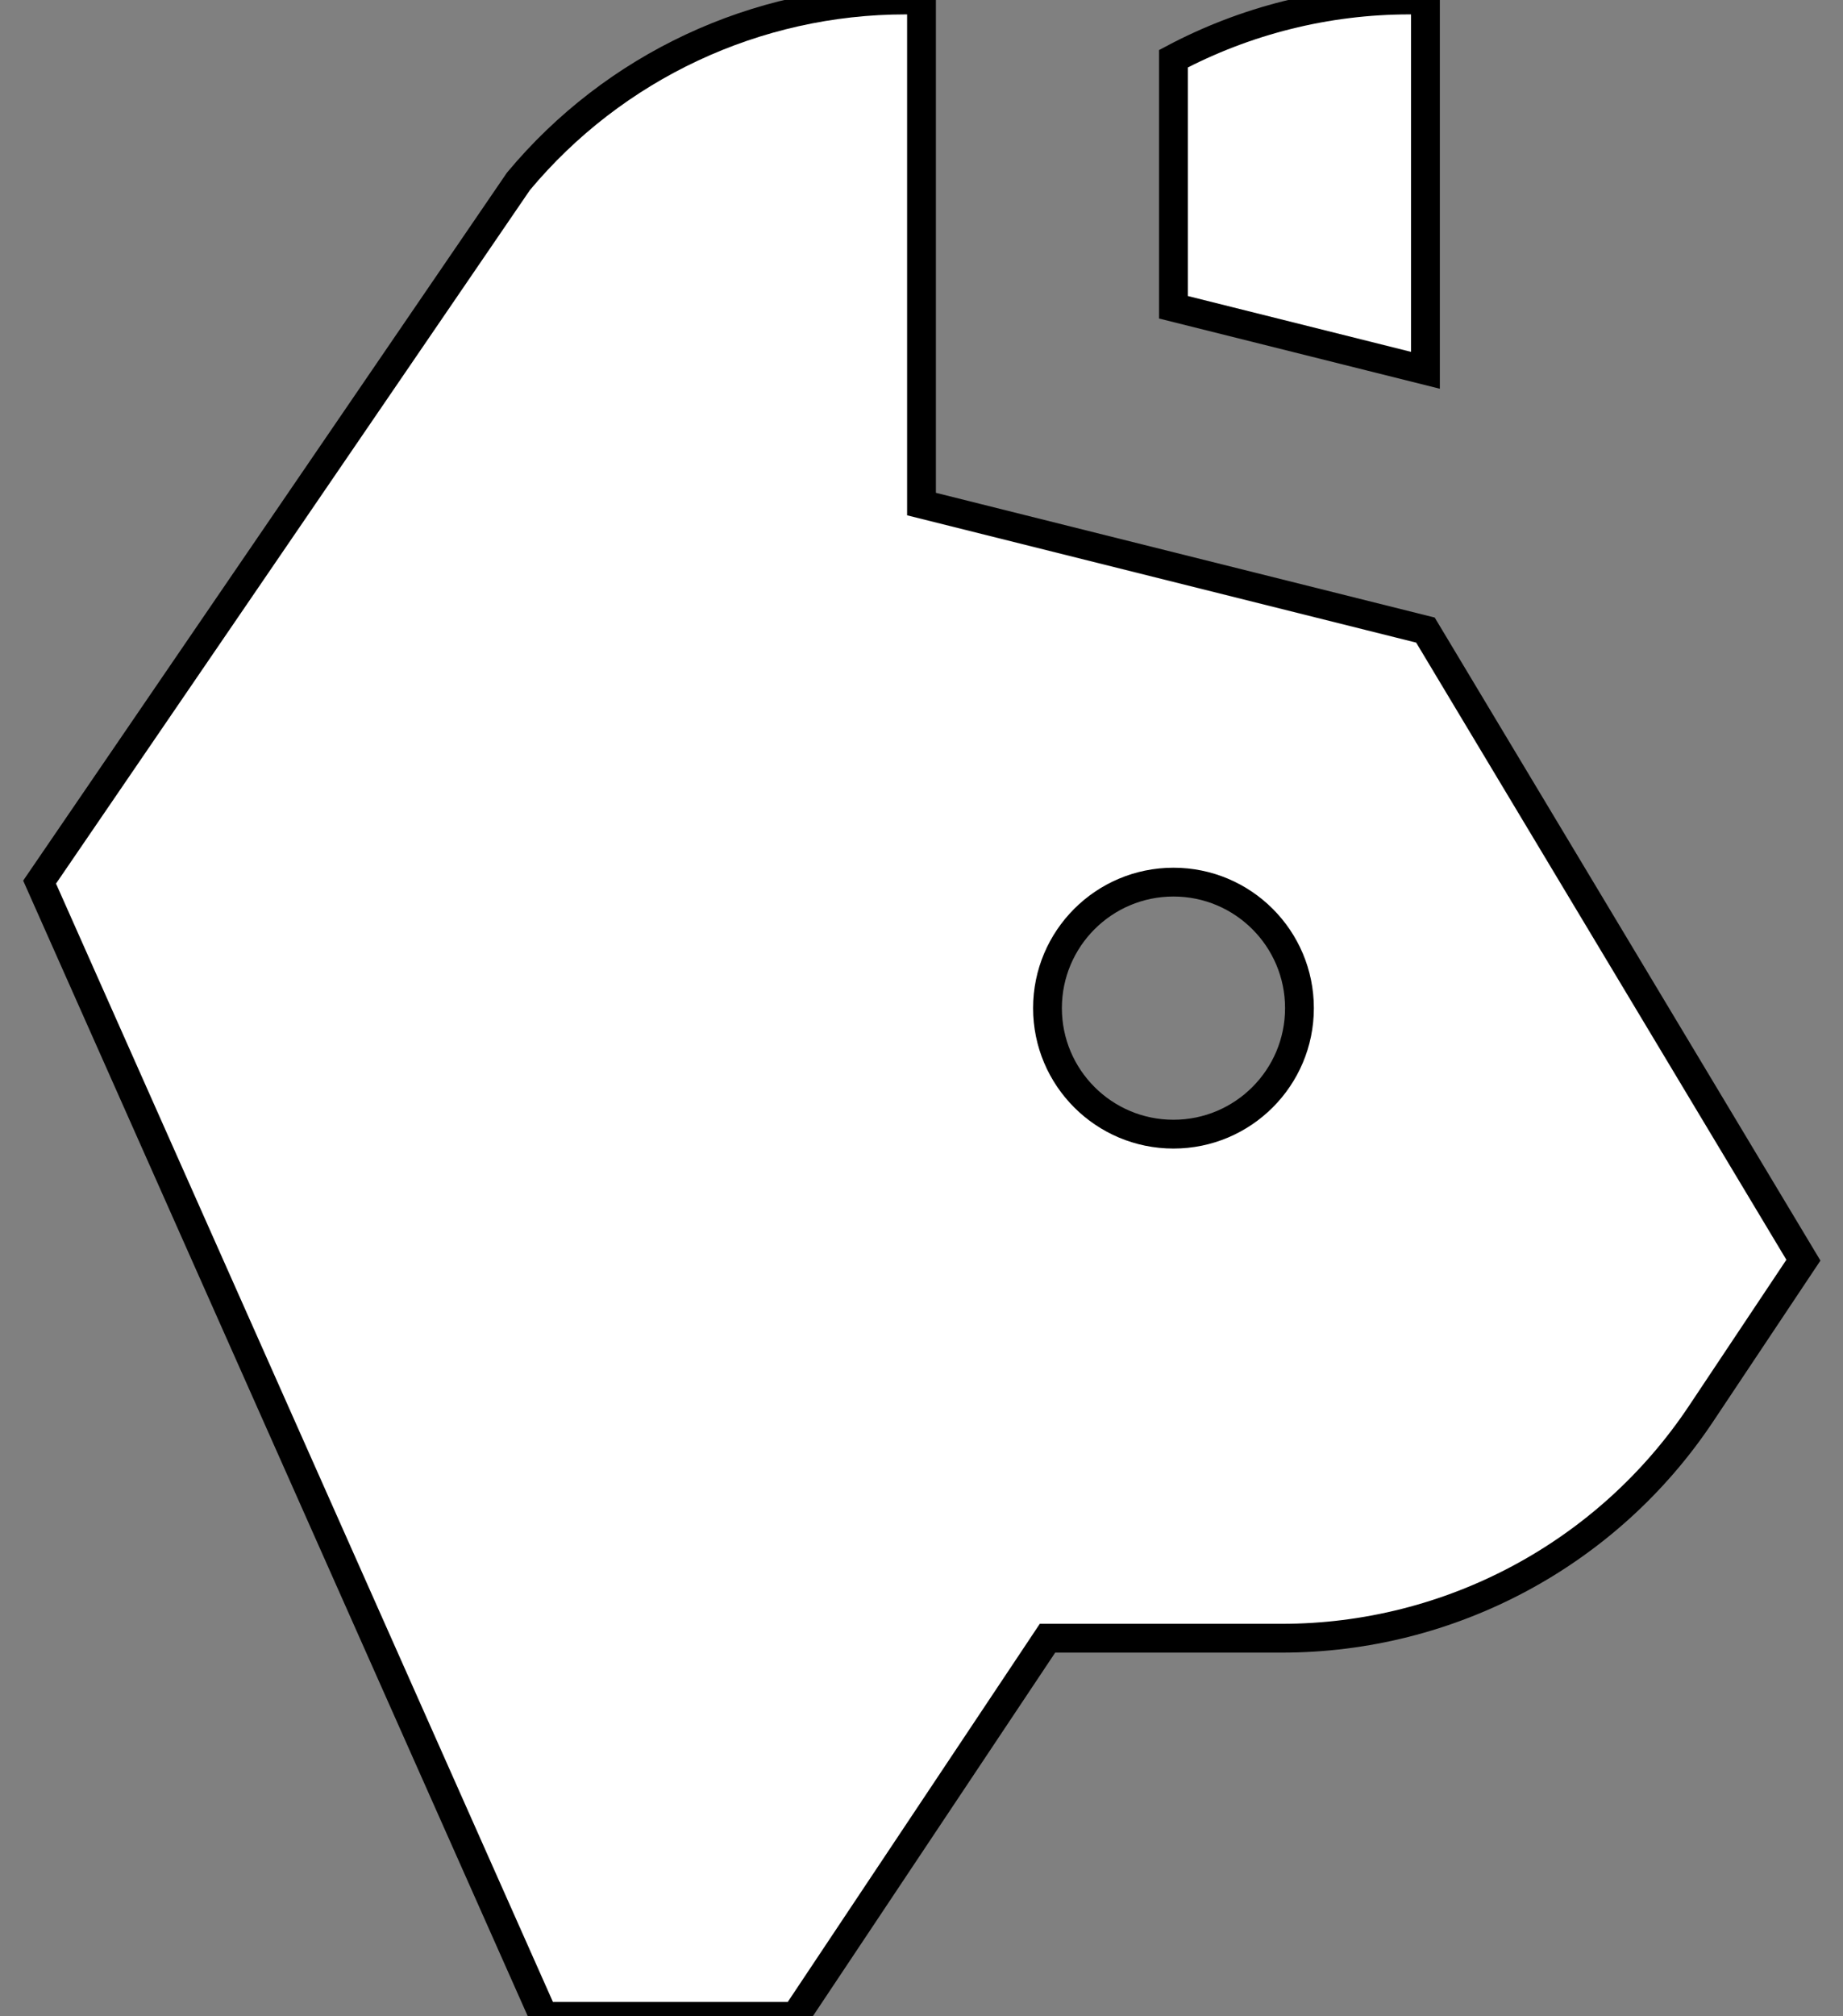 <svg width="64" height="70" viewBox="0 0 64 70" fill="none" xmlns="http://www.w3.org/2000/svg">
<rect x="0" y="0" width="64" height="70" fill="#808080" stroke="none"/>
<path fill-rule="evenodd" clip-rule="evenodd" d="M1.375 30.625L18.003 6.297C21.328 2.307 26.253 0 31.447 0H32V17.5L49.5 21.875L62.625 43.75L59.07 49.082C55.825 53.951 50.361 56.875 44.509 56.875H36.375L27.625 70H18.875L1.375 30.625ZM40.75 39.375C43.166 39.375 45.125 37.416 45.125 35C45.125 32.584 43.166 30.625 40.75 30.625C38.334 30.625 36.375 32.584 36.375 35C36.375 37.416 38.334 39.375 40.75 39.375Z" fill="white" stroke="black"/>
<path d="M40.75 2.038V10.668L49.5 12.856V0H48.947C46.055 0 43.245 0.715 40.75 2.038Z" fill="white" stroke="black"/>
</svg>
